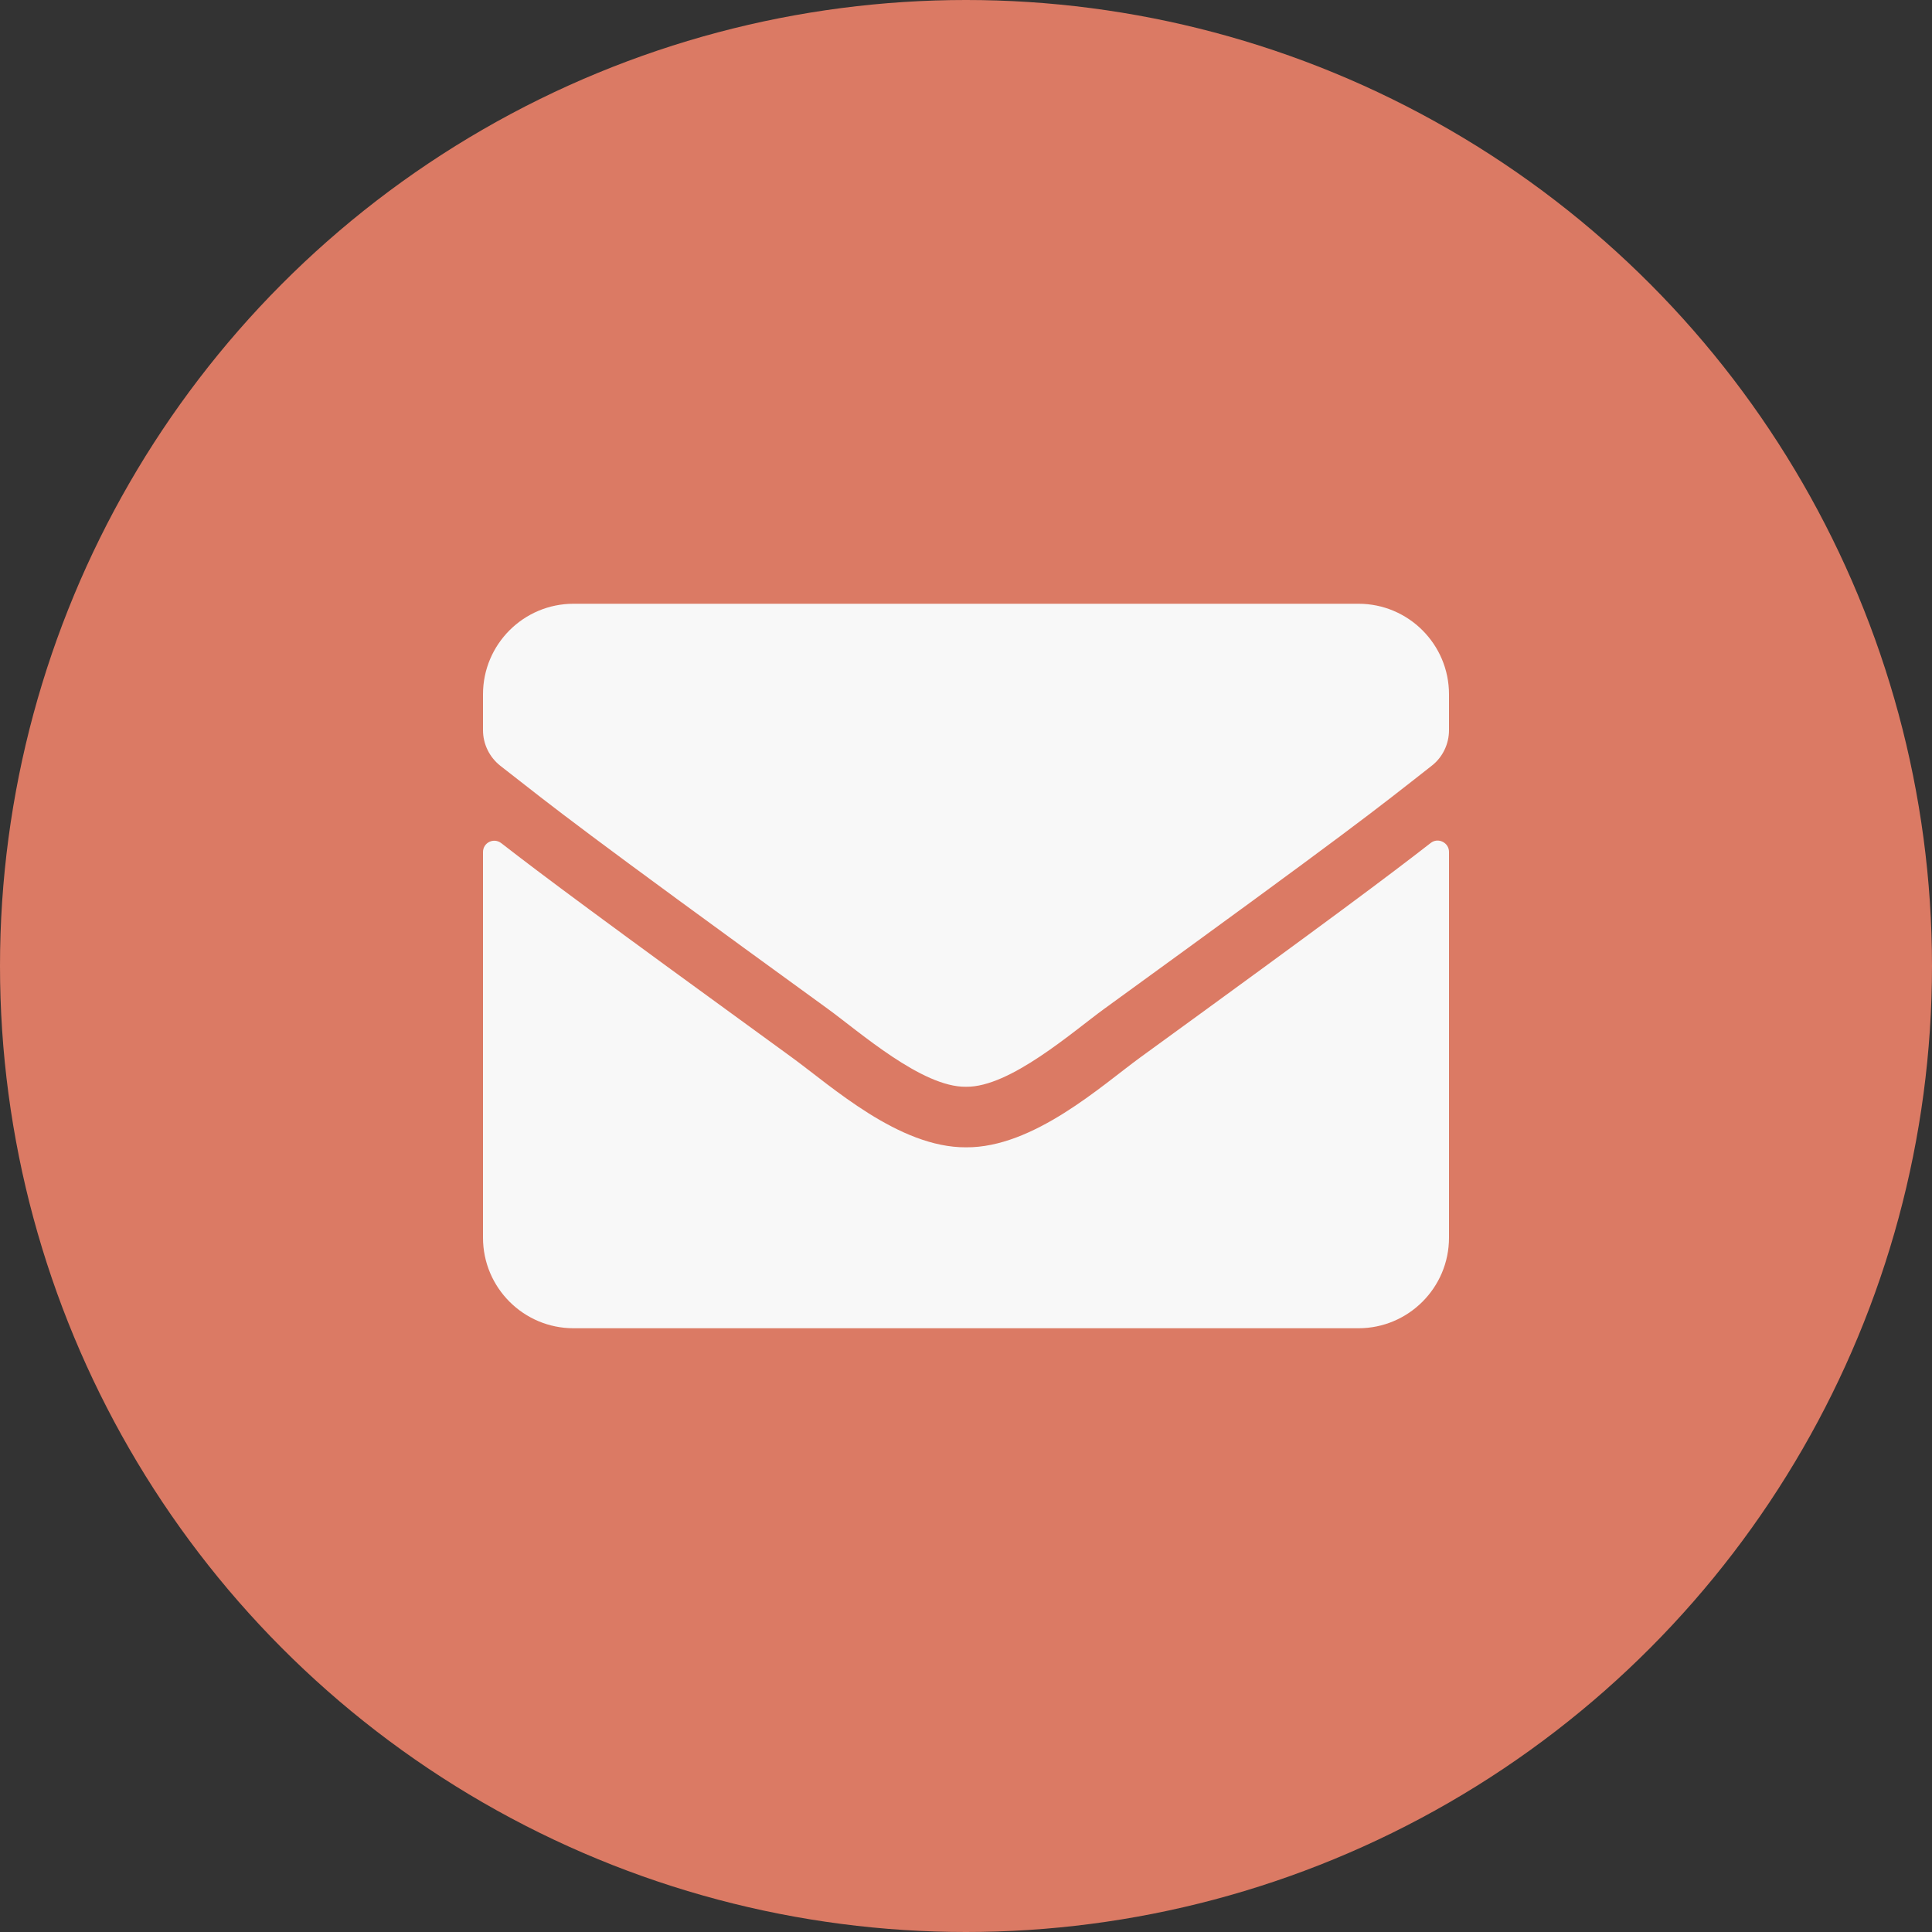 <svg width="40" height="40" viewBox="0 0 40 40" fill="none" xmlns="http://www.w3.org/2000/svg">
<rect x="0" y="0" width="40" height="40" fill="#333333" stroke="none"/>
<circle cx="20" cy="20" r="20" fill="#DB7A64"/>
<path d="M29.621 17.453C29.773 17.332 30 17.445 30 17.637V25.625C30 26.66 29.16 27.5 28.125 27.5H11.875C10.84 27.5 10 26.66 10 25.625V17.641C10 17.445 10.223 17.336 10.379 17.457C11.254 18.137 12.414 19 16.398 21.895C17.223 22.496 18.613 23.762 20 23.754C21.395 23.766 22.812 22.473 23.605 21.895C27.59 19 28.746 18.133 29.621 17.453ZM20 22.5C20.906 22.516 22.211 21.359 22.867 20.883C28.051 17.121 28.445 16.793 29.641 15.855C29.867 15.68 30 15.406 30 15.117V14.375C30 13.34 29.16 12.5 28.125 12.5H11.875C10.84 12.5 10 13.34 10 14.375V15.117C10 15.406 10.133 15.676 10.359 15.855C11.555 16.789 11.949 17.121 17.133 20.883C17.789 21.359 19.094 22.516 20 22.5Z" fill="#F8F8F8"/>
</svg>
